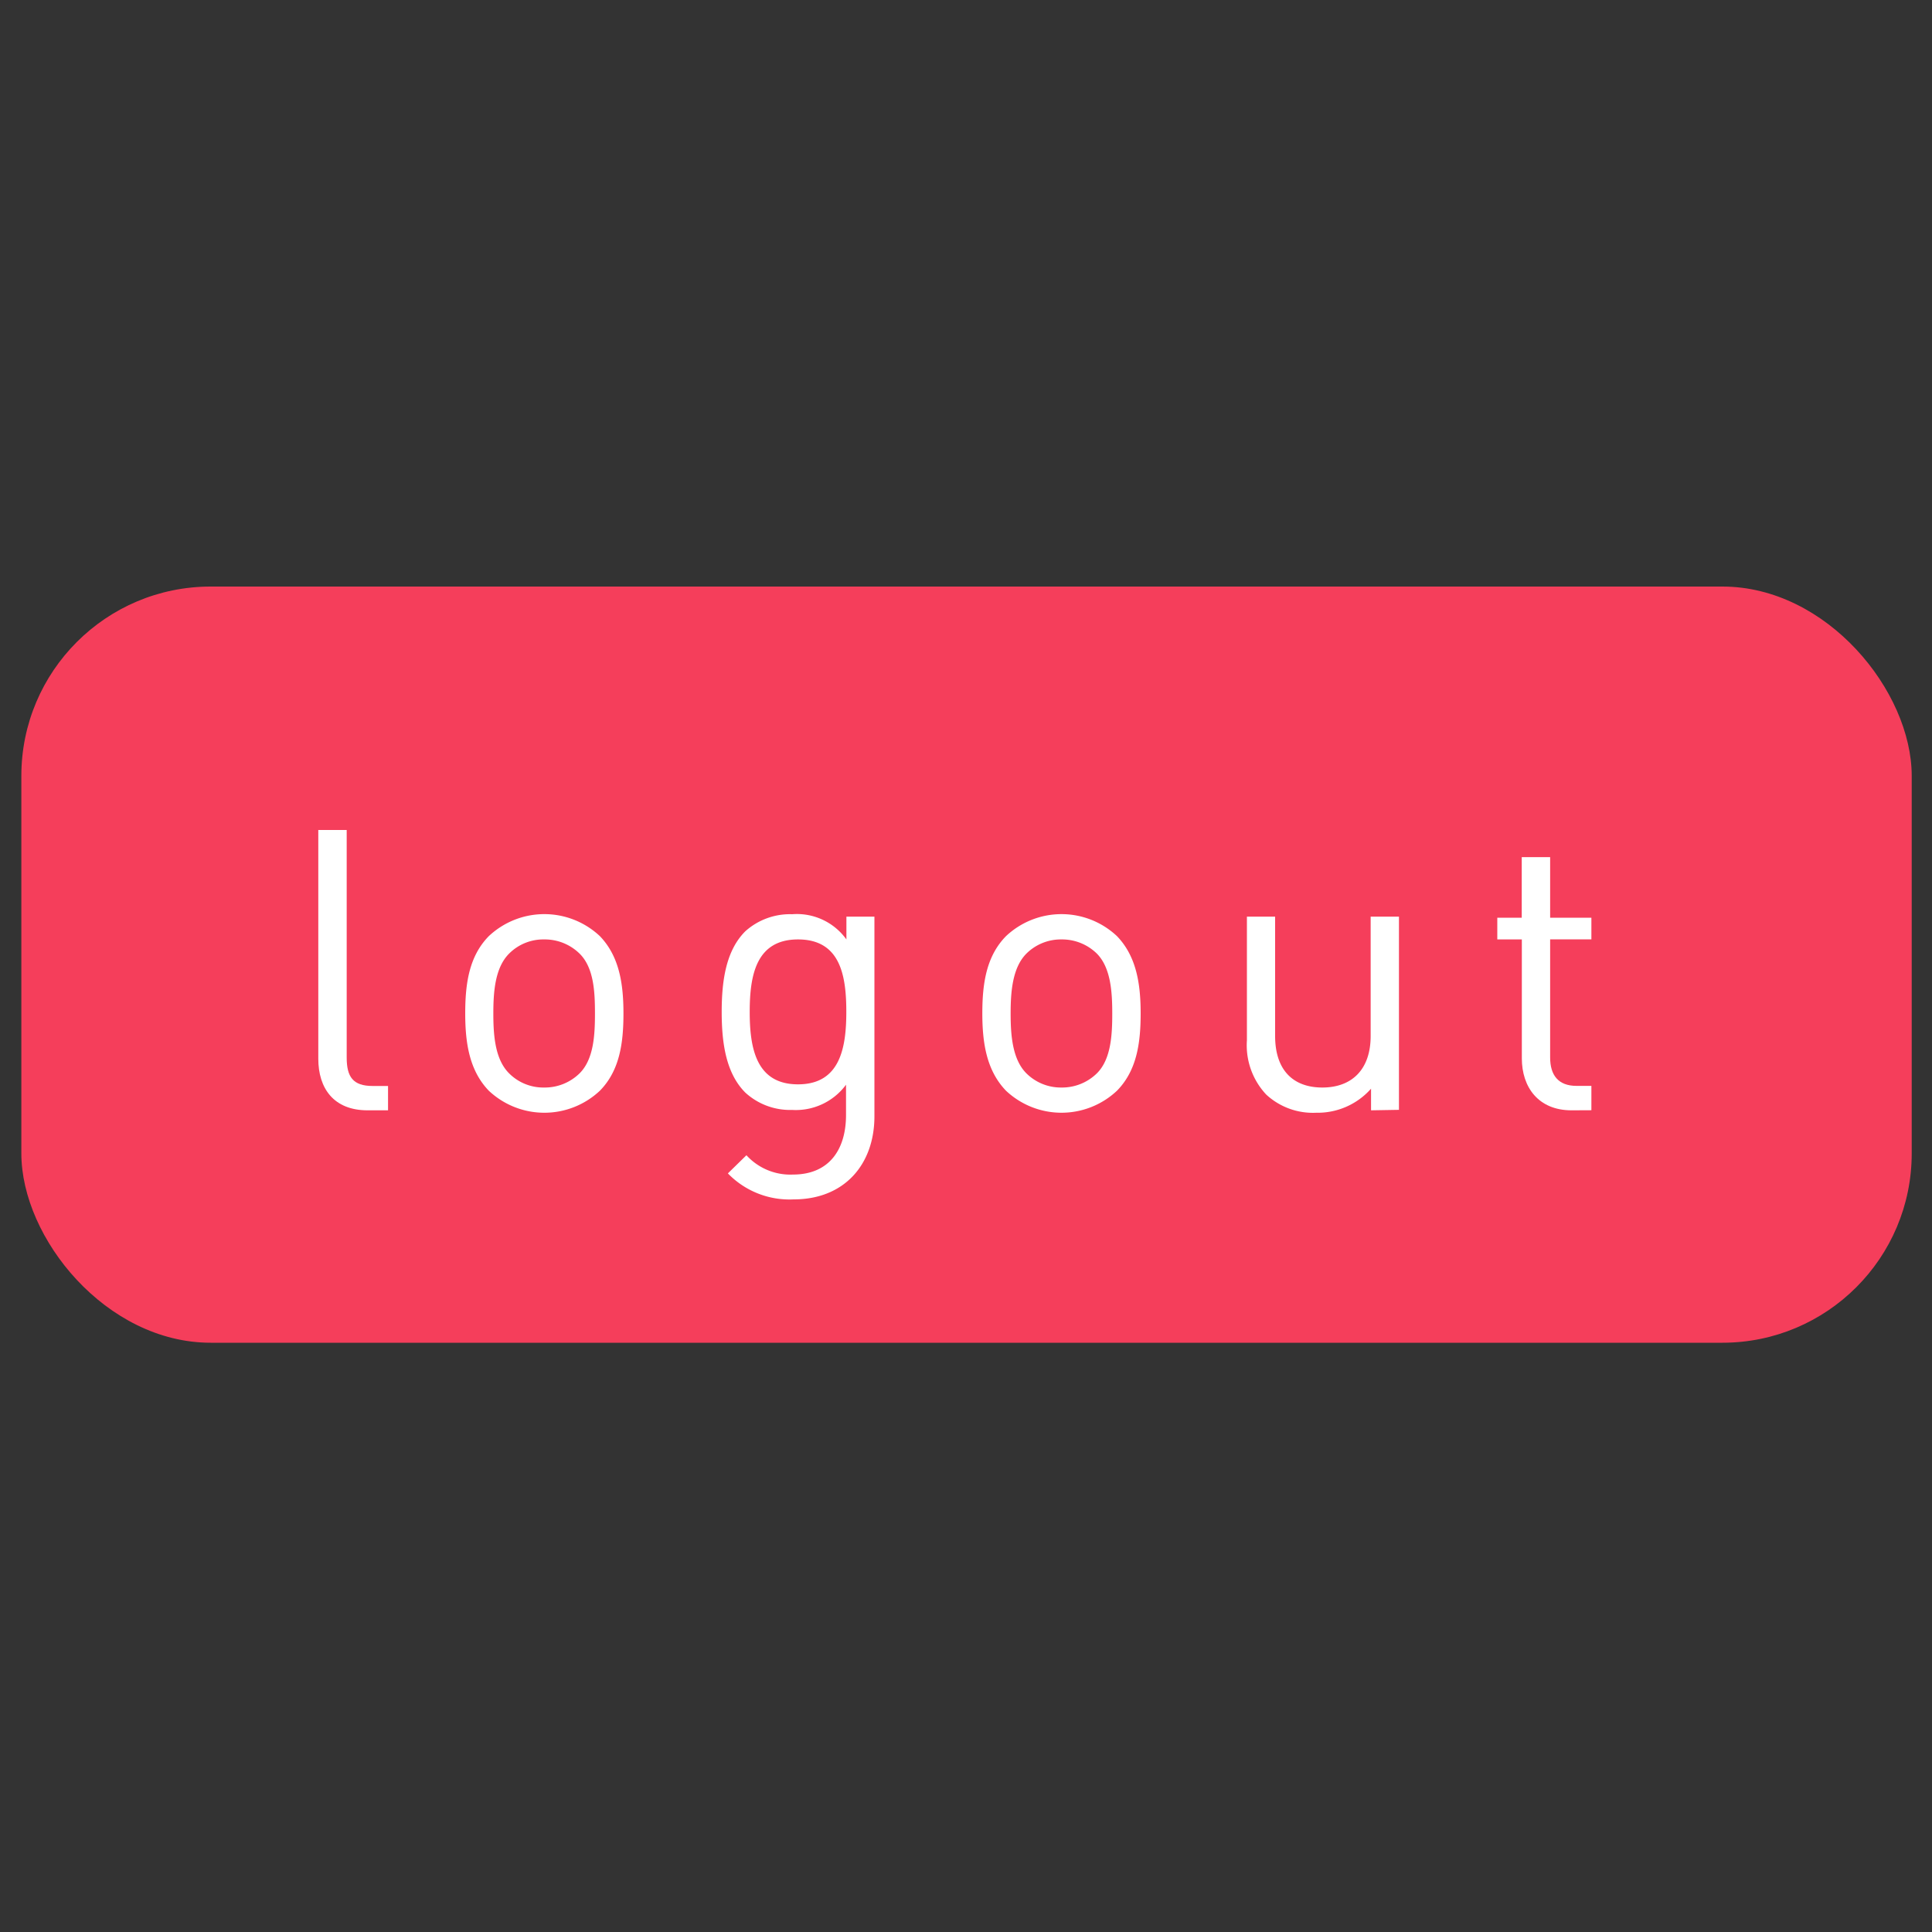 <svg id="Layer_1" data-name="Layer 1" xmlns="http://www.w3.org/2000/svg" viewBox="0 0 200 200"><rect x="0" y="0" width="200" height="200" fill="#333333" stroke="none"/><defs><style>.cls-1{fill:#f53e5b;}.cls-2{fill:#fff;}</style></defs><title>semi_icon</title><rect class="cls-1" x="2.21" y="60.72" width="195.69" height="78.28" rx="19.6"/><path class="cls-2" d="M38.05,114.94c-3.51,0-5.1-2.28-5.1-5.34V85.92h2.94v23.56c0,2,.65,2.94,2.69,2.94h1.59v2.52Z"/><path class="cls-2" d="M62.1,112.91a8.39,8.39,0,0,1-11.5,0c-2-2.08-2.44-4.9-2.44-8s.4-5.92,2.44-8a8.39,8.39,0,0,1,11.5,0c2,2.08,2.44,4.9,2.44,8S64.14,110.83,62.1,112.91ZM60,98.72a5.14,5.14,0,0,0-3.67-1.47,5,5,0,0,0-3.63,1.47c-1.47,1.47-1.63,4-1.63,6.2s.16,4.73,1.63,6.19a5,5,0,0,0,3.63,1.47A5.14,5.14,0,0,0,60,111.11c1.47-1.46,1.59-4,1.59-6.19S61.49,100.19,60,98.72Z"/><path class="cls-2" d="M82.16,124.16a8.87,8.87,0,0,1-6.81-2.69l1.92-1.88a6.15,6.15,0,0,0,4.81,2c3.87,0,5.5-2.73,5.5-6.16v-3.14A6.46,6.46,0,0,1,82,114.9a6.86,6.86,0,0,1-4.84-1.79c-2-2-2.45-5.1-2.45-8.36s.45-6.36,2.45-8.35A6.92,6.92,0,0,1,82,94.64a6.31,6.31,0,0,1,5.62,2.61V94.89h2.9v20.67C90.52,120.53,87.42,124.16,82.16,124.16Zm.45-26.91c-4.36,0-5,3.75-5,7.5s.66,7.5,5,7.5,5-3.75,5-7.5S87,97.25,82.61,97.25Z"/><path class="cls-2" d="M115.63,112.91a8.38,8.38,0,0,1-11.49,0c-2-2.08-2.45-4.9-2.45-8s.41-5.92,2.45-8a8.38,8.38,0,0,1,11.49,0c2,2.08,2.45,4.9,2.45,8S117.67,110.83,115.63,112.91Zm-2.08-14.19a5.14,5.14,0,0,0-3.67-1.47,5.06,5.06,0,0,0-3.63,1.47c-1.46,1.47-1.63,4-1.63,6.2s.17,4.73,1.63,6.19a5.06,5.06,0,0,0,3.63,1.47,5.14,5.14,0,0,0,3.67-1.47c1.47-1.46,1.59-4,1.59-6.19S115,100.19,113.55,98.72Z"/><path class="cls-2" d="M141.93,114.94V112.7a7.37,7.37,0,0,1-5.67,2.49,7.11,7.11,0,0,1-5.18-1.88,7.45,7.45,0,0,1-2-5.62V94.89H132v12.35c0,3.55,1.87,5.34,4.89,5.34s5-1.83,5-5.34V94.89h2.93v20Z"/><path class="cls-2" d="M162.68,114.94c-3.43,0-5.14-2.4-5.14-5.38V97.25H155V95h2.53V88.73h2.94V95h4.27v2.24h-4.27v12.23c0,1.84.85,2.94,2.73,2.94h1.54v2.52Z"/></svg>